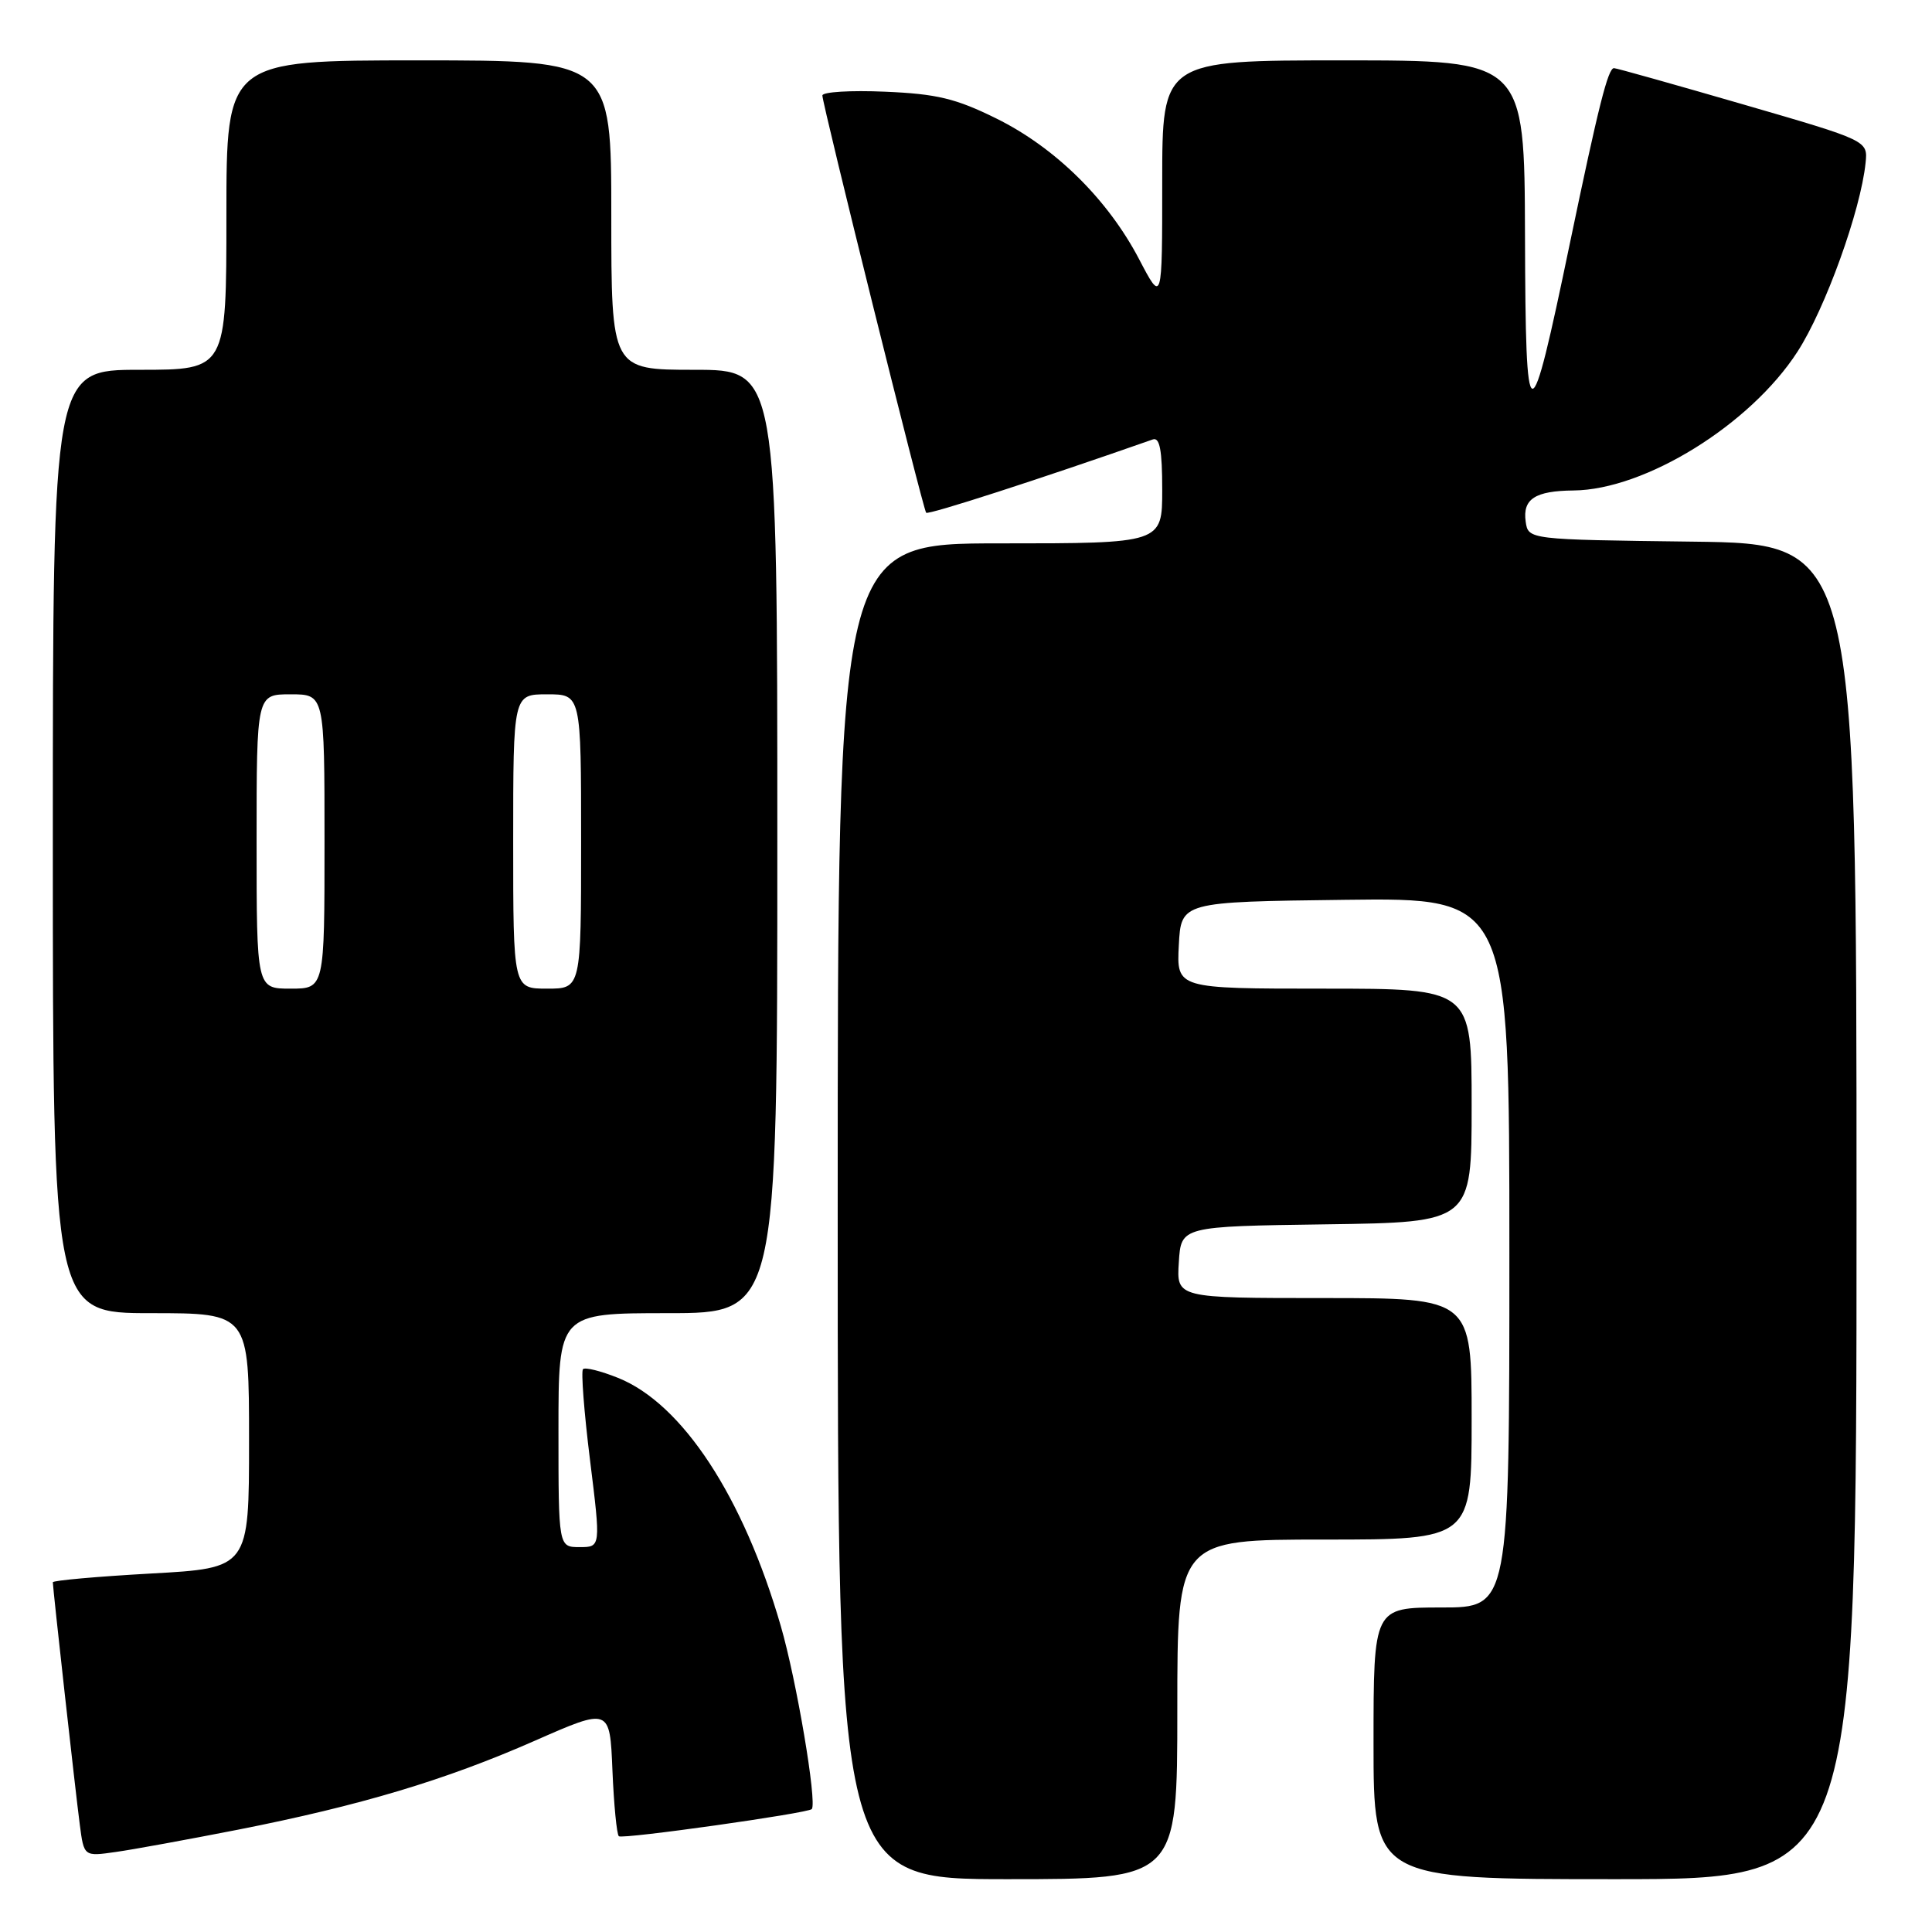 <?xml version="1.0" encoding="UTF-8" standalone="no"?>
<!DOCTYPE svg PUBLIC "-//W3C//DTD SVG 1.1//EN" "http://www.w3.org/Graphics/SVG/1.1/DTD/svg11.dtd" >
<svg xmlns="http://www.w3.org/2000/svg" xmlns:xlink="http://www.w3.org/1999/xlink" version="1.1" viewBox="0 0 256 256">
 <g >
 <path fill="currentColor"
d=" M 156.00 226.50 C 156.00 204.00 156.00 204.00 175.50 204.00 C 195.00 204.00 195.00 204.00 195.00 188.00 C 195.00 172.00 195.00 172.00 175.45 172.00 C 155.89 172.00 155.89 172.00 156.20 167.25 C 156.50 162.50 156.50 162.50 175.75 162.23 C 195.00 161.96 195.00 161.96 195.00 146.48 C 195.00 131.00 195.00 131.00 175.45 131.00 C 155.90 131.00 155.90 131.00 156.20 125.25 C 156.50 119.50 156.50 119.50 178.25 119.23 C 200.00 118.96 200.00 118.96 200.00 165.98 C 200.00 213.00 200.00 213.00 191.00 213.00 C 182.00 213.00 182.00 213.00 182.00 231.00 C 182.00 249.00 182.00 249.00 214.00 249.00 C 246.00 249.00 246.00 249.00 246.00 160.52 C 246.00 72.04 246.00 72.04 224.25 71.77 C 202.50 71.50 202.50 71.50 202.16 69.11 C 201.74 66.12 203.40 65.04 208.50 64.99 C 217.99 64.90 231.94 56.26 238.17 46.61 C 241.87 40.89 246.56 27.87 247.20 21.57 C 247.50 18.63 247.50 18.63 231.00 13.84 C 221.93 11.21 214.22 9.04 213.87 9.03 C 213.08 8.99 211.82 13.99 208.03 32.18 C 202.63 58.14 202.15 58.07 202.07 31.25 C 202.00 8.00 202.00 8.00 178.00 8.00 C 154.00 8.00 154.00 8.00 154.00 24.10 C 154.00 40.20 154.00 40.20 150.94 34.35 C 146.79 26.42 139.82 19.55 132.02 15.70 C 126.66 13.05 124.13 12.44 117.27 12.15 C 112.72 11.95 108.99 12.18 108.97 12.65 C 108.94 13.70 122.27 67.33 122.72 67.94 C 122.97 68.27 137.87 63.45 152.75 58.23 C 153.67 57.90 154.00 59.64 154.00 64.89 C 154.00 72.00 154.00 72.00 132.50 72.00 C 111.00 72.00 111.00 72.00 111.00 160.50 C 111.00 249.00 111.00 249.00 133.50 249.00 C 156.00 249.00 156.00 249.00 156.00 226.50 Z  M 31.50 242.45 C 47.73 239.25 59.00 235.88 70.86 230.66 C 80.81 226.28 80.81 226.28 81.15 234.56 C 81.34 239.11 81.72 243.05 82.00 243.31 C 82.44 243.74 107.16 240.25 107.57 239.71 C 108.27 238.77 105.55 222.66 103.46 215.46 C 98.50 198.32 90.41 185.98 81.88 182.57 C 79.61 181.66 77.53 181.14 77.25 181.42 C 76.98 181.69 77.39 187.11 78.18 193.46 C 79.61 205.00 79.61 205.00 76.81 205.00 C 74.00 205.00 74.00 205.00 74.00 189.50 C 74.00 174.00 74.00 174.00 88.50 174.00 C 103.00 174.00 103.00 174.00 103.00 111.50 C 103.00 49.00 103.00 49.00 92.00 49.00 C 81.00 49.00 81.00 49.00 81.00 28.50 C 81.00 8.00 81.00 8.00 55.50 8.00 C 30.00 8.00 30.00 8.00 30.00 28.50 C 30.00 49.00 30.00 49.00 18.50 49.00 C 7.00 49.00 7.00 49.00 7.00 111.50 C 7.00 174.00 7.00 174.00 20.00 174.00 C 33.00 174.00 33.00 174.00 33.00 190.89 C 33.00 207.78 33.00 207.78 20.00 208.50 C 12.85 208.90 7.00 209.42 7.00 209.66 C 7.00 210.43 9.99 237.34 10.57 241.75 C 11.12 246.00 11.12 246.00 15.31 245.40 C 17.62 245.08 24.90 243.74 31.50 242.45 Z  M 34.00 111.50 C 34.00 92.00 34.00 92.00 38.50 92.00 C 43.00 92.00 43.00 92.00 43.00 111.50 C 43.00 131.00 43.00 131.00 38.50 131.00 C 34.00 131.00 34.00 131.00 34.00 111.50 Z  M 68.00 111.50 C 68.00 92.00 68.00 92.00 72.50 92.00 C 77.00 92.00 77.00 92.00 77.00 111.50 C 77.00 131.00 77.00 131.00 72.50 131.00 C 68.00 131.00 68.00 131.00 68.00 111.50 Z "/>
</g>
</svg>